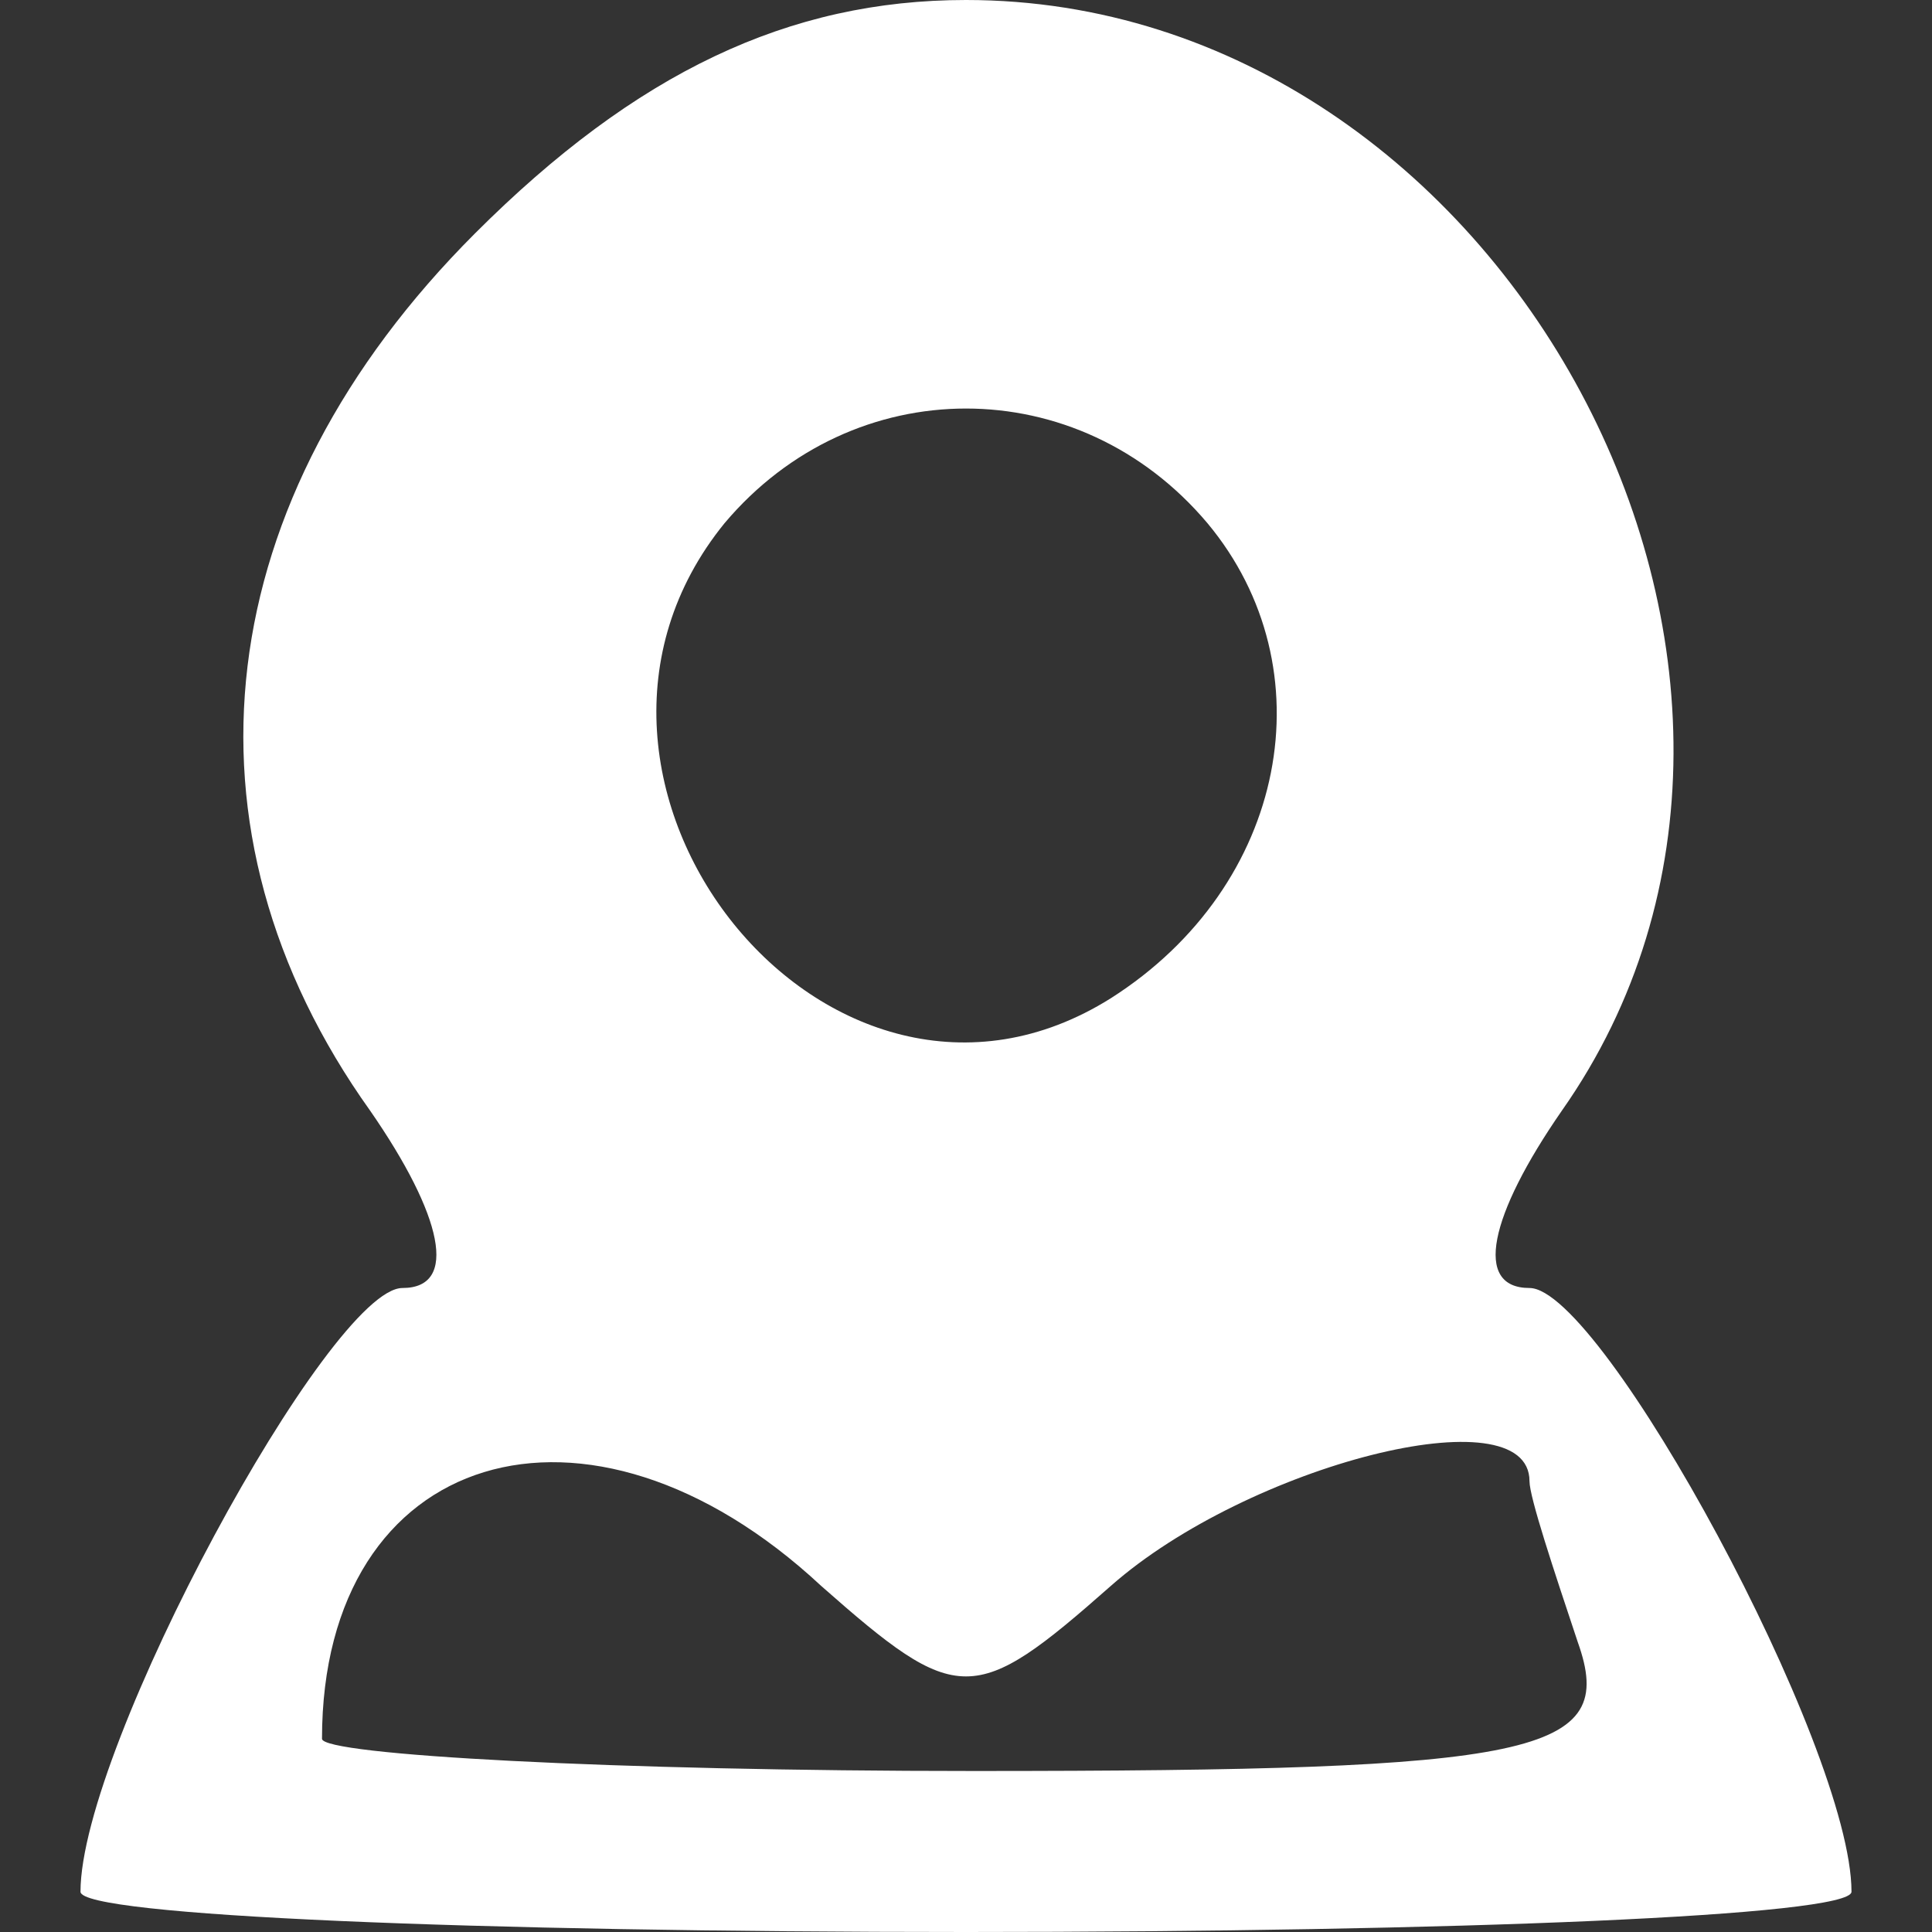 <?xml version="1.0"  standalone="no"?>
<!DOCTYPE svg PUBLIC "-//W3C//DTD SVG 20010904//EN"
 "http://www.w3.org/TR/2001/REC-SVG-20010904/DTD/svg10.dtd">
<svg version="1.0" xmlns="http://www.w3.org/2000/svg"
 width="24pt" height="24pt" viewBox="0 0 24 24"
 preserveAspectRatio="xMidYMid meet">

<rect x="0" y="0" width="24" height="24" fill="#333333" stroke="none"/>

<g transform="translate(0,24) scale(0.1,-0.1)"
fill="#fff" stroke="none">
<path d="M59 211 c-33 -33 -38 -74 -13 -109 9 -13 11 -22 4 -22 -9 0 -40 -57
-40 -75 0 -3 49 -5 110 -5 61 0 110 2 110 5 0 18 -31 75 -40 75 -7 0 -5 9 4
22 38 54 -7 138 -74 138 -22 0 -41 -9 -61 -29z m91 -36 c15 -18 10 -45 -12
-59 -35 -22 -74 27 -48 59 16 19 44 19 60 0z m-48 -132 c17 -15 19 -15 36 0
17 15 52 24 52 13 0 -2 3 -11 6 -20 5 -14 -5 -16 -75 -16 -45 0 -81 2 -81 4 0
36 33 46 62 19z"/>
</g>
</svg>
